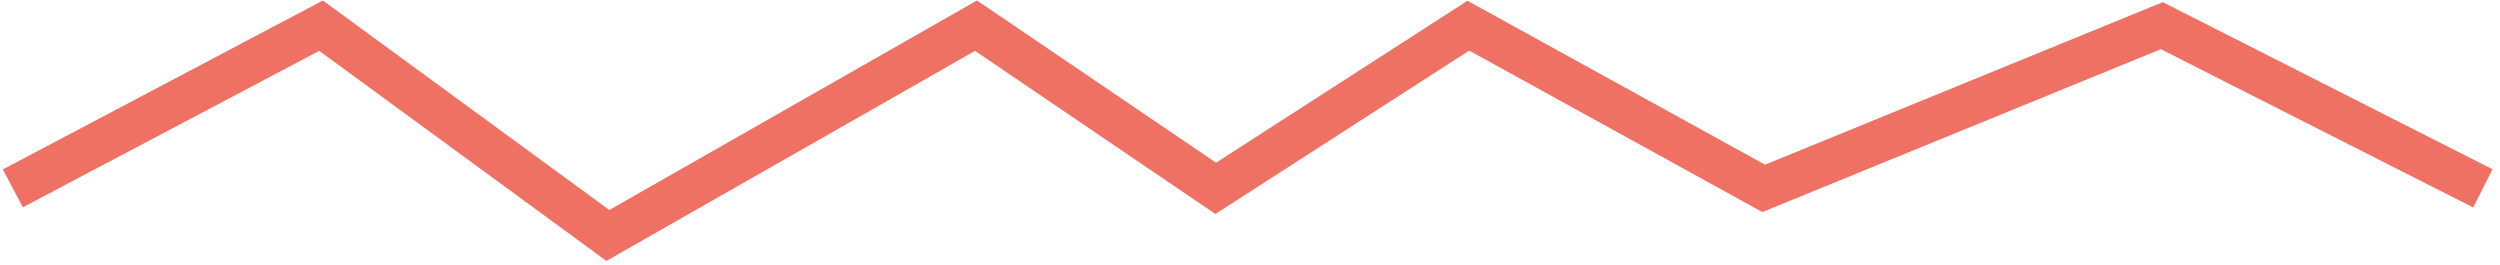 <svg width="292" height="31" viewBox="0 0 292 31" fill="none" xmlns="http://www.w3.org/2000/svg">
<path d="M1.5 22L37.5 3L71 27.5L114 3L142 22L171.5 3L206 22L252.5 3L290 22" stroke="#EE7163" stroke-width="5"/>
</svg>

